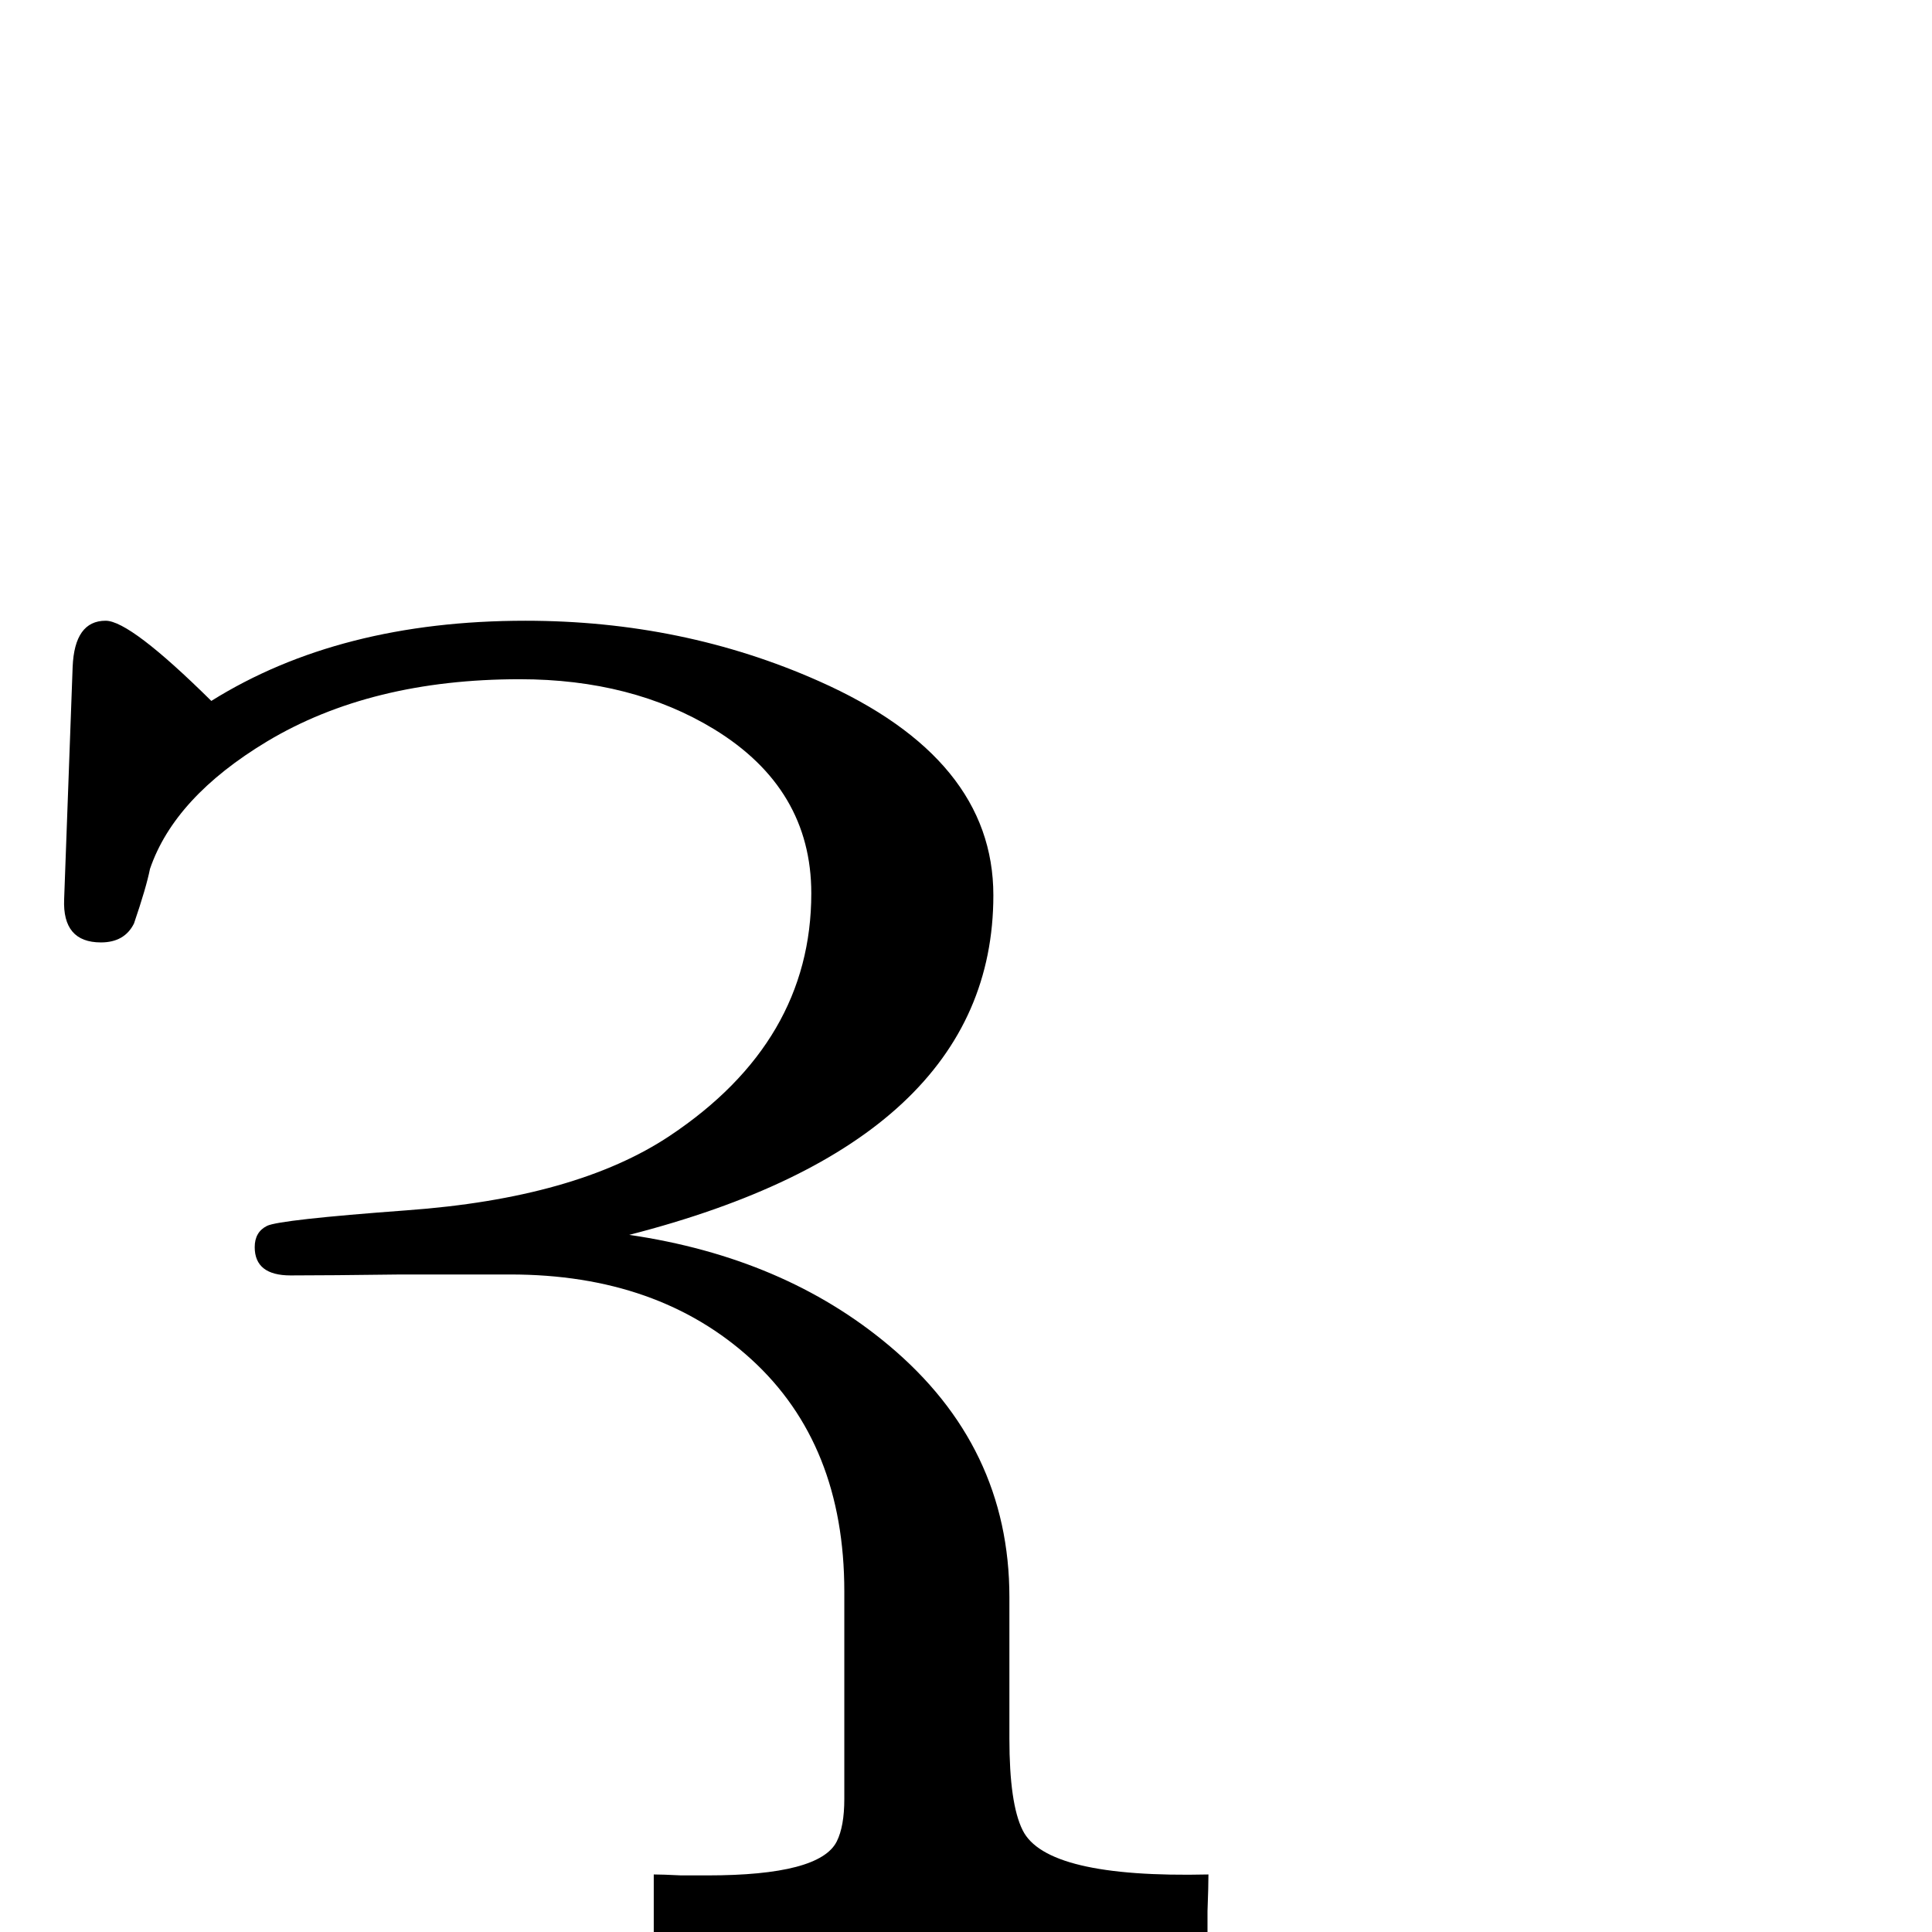<?xml version="1.0" standalone="no"?>
<!DOCTYPE svg PUBLIC "-//W3C//DTD SVG 1.1//EN" "http://www.w3.org/Graphics/SVG/1.1/DTD/svg11.dtd" >
<svg viewBox="0 -442 2048 2048">
  <g transform="matrix(1 0 0 -1 0 1606)">
   <path fill="currentColor"
d="M1367 -394q-68 13 -125 92q-15 20 -81 140q-51 91 -85 120q-49 42 -138 42h-245v61q9 0 29 -1h28q119 0 137 36q8 16 8 45v220q0 156 -98.5 246t-255.5 90h-116q-78 -1 -117 -1q-38 0 -38 30q0 16 13 22.5t148 16.5q180 13 279 79q150 100 150 257q0 111 -103 174
q-87 53 -206 53q-158 0 -268 -66q-98 -59 -124 -135q-4 -20 -17 -58q-10 -20 -35 -20q-41 0 -39 46l9 246q2 49 35 49q26 0 112 -85q136 85 333 85q167 0 311 -64q185 -82 185 -227q0 -261 -386 -360q164 -24 275 -117q128 -107 128 -267v-150q0 -69 14 -97q25 -51 197 -47
q0 -12 -1 -39v-40q0 -312 87 -376z" />
  </g>

</svg>
